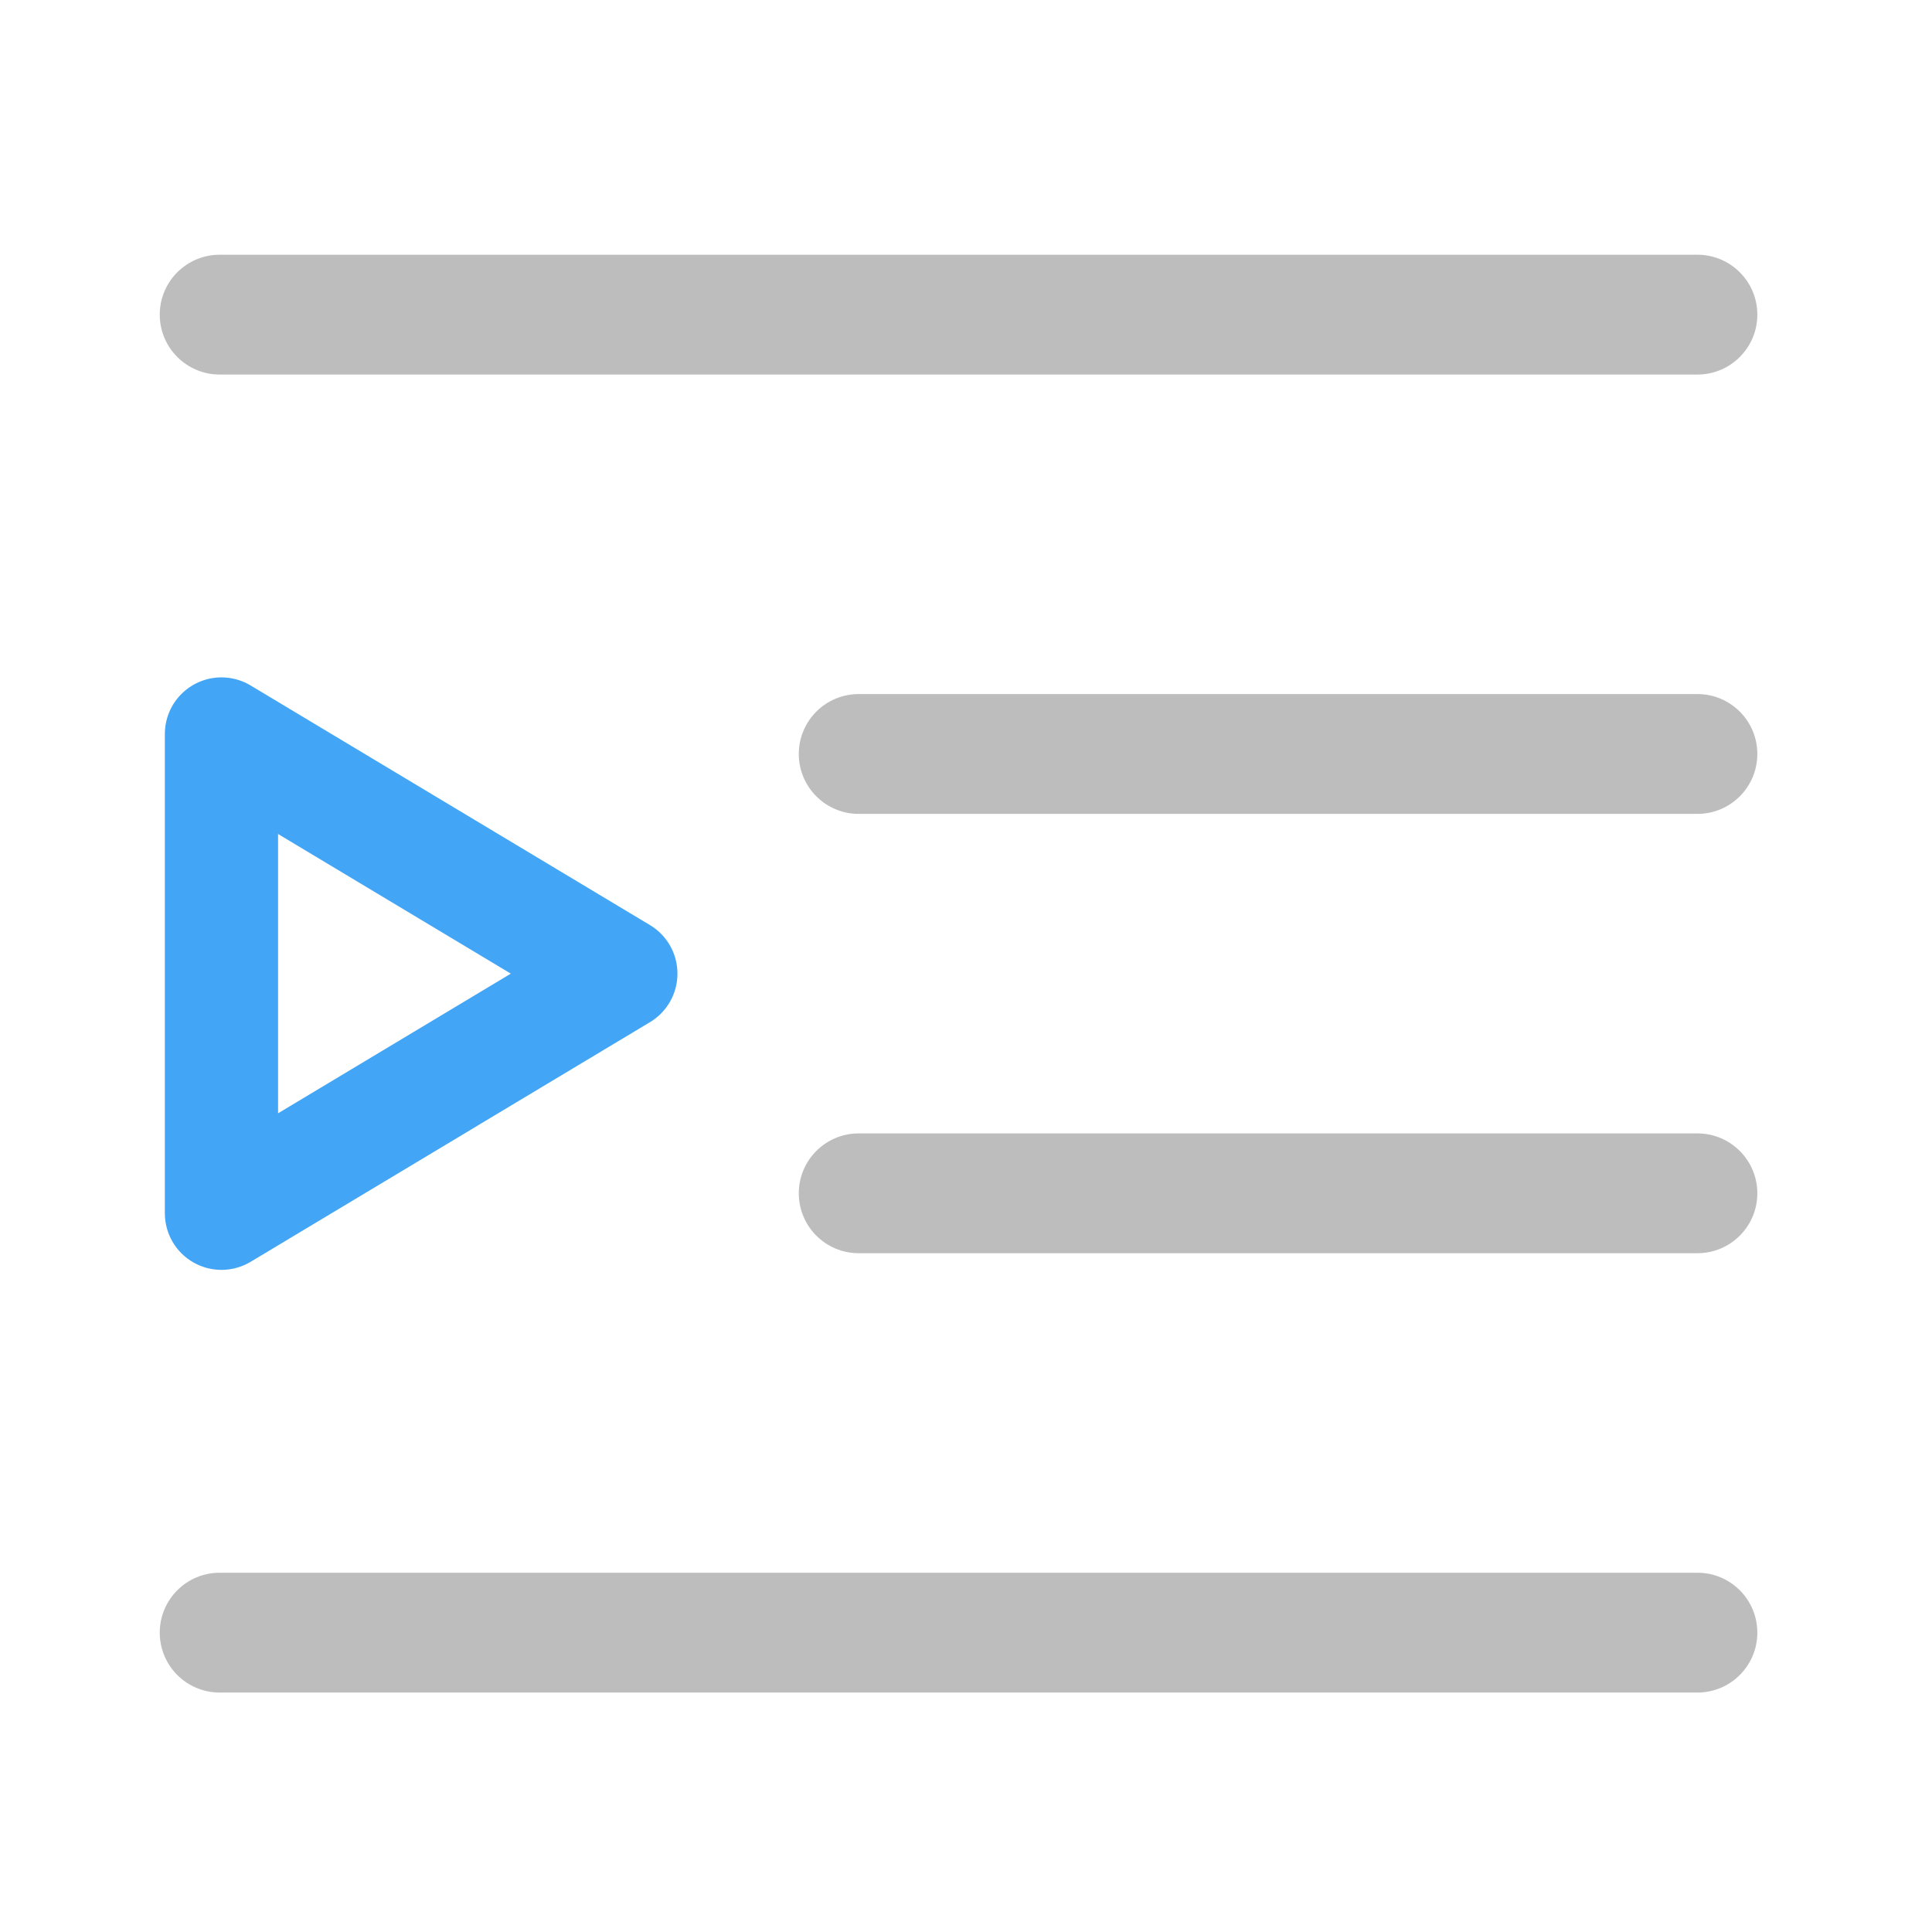 <?xml version="1.0" encoding="UTF-8"?>
<svg xmlns="http://www.w3.org/2000/svg" xmlns:xlink="http://www.w3.org/1999/xlink" width="512pt" height="512pt" viewBox="0 0 512 512" version="1.1">
<g id="surface1">
<path style=" stroke:none;fill-rule:nonzero;fill:rgb(74.118%,74.118%,74.118%);fill-opacity:1;" d="M 449.836 215.688 L 227.562 215.688 C 218.797 215.688 211.688 208.578 211.688 199.812 C 211.688 191.043 218.797 183.934 227.562 183.934 L 449.836 183.934 C 458.602 183.934 465.711 191.043 465.711 199.812 C 465.711 208.578 458.602 215.688 449.836 215.688 Z M 449.836 215.688 "/>
<path style=" stroke:none;fill-rule:nonzero;fill:rgb(74.118%,74.118%,74.118%);fill-opacity:1;" d="M 449.836 332.113 L 227.562 332.113 C 218.797 332.113 211.688 325.008 211.688 316.238 C 211.688 307.469 218.797 300.363 227.562 300.363 L 449.836 300.363 C 458.602 300.363 465.711 307.469 465.711 316.238 C 465.711 325.008 458.602 332.113 449.836 332.113 Z M 449.836 332.113 "/>
<path style=" stroke:none;fill-rule:nonzero;fill:rgb(74.118%,74.118%,74.118%);fill-opacity:1;" d="M 449.836 99.258 L 58.215 99.258 C 49.445 99.258 42.336 92.152 42.336 83.383 C 42.336 74.613 49.445 67.508 58.215 67.508 L 449.836 67.508 C 458.602 67.508 465.711 74.613 465.711 83.383 C 465.711 92.152 458.602 99.258 449.836 99.258 Z M 449.836 99.258 "/>
<path style=" stroke:none;fill-rule:nonzero;fill:rgb(74.118%,74.118%,74.118%);fill-opacity:1;" d="M 449.836 448.543 L 58.215 448.543 C 49.445 448.543 42.336 441.434 42.336 432.668 C 42.336 423.898 49.445 416.789 58.215 416.789 L 449.836 416.789 C 458.602 416.789 465.711 423.898 465.711 432.668 C 465.711 441.434 458.602 448.543 449.836 448.543 Z M 449.836 448.543 "/>
<path style=" stroke:none;fill-rule:nonzero;fill:rgb(25.882%,64.706%,96.078%);fill-opacity:1;" d="M 59.293 179.527 C 55.211 179.363 51.242 180.871 48.297 183.699 C 45.352 186.527 43.688 190.434 43.688 194.516 L 43.688 321.527 C 43.688 326.934 46.594 331.922 51.297 334.582 C 56 337.246 61.773 337.172 66.406 334.395 L 172.25 270.887 C 176.766 268.176 179.531 263.293 179.531 258.023 C 179.531 252.754 176.766 247.871 172.25 245.16 L 66.406 181.652 C 64.25 180.359 61.805 179.629 59.293 179.527 Z M 73.688 221.012 L 135.375 258.023 L 73.688 295.035 Z M 73.688 221.012 "/>
</g>
</svg>
